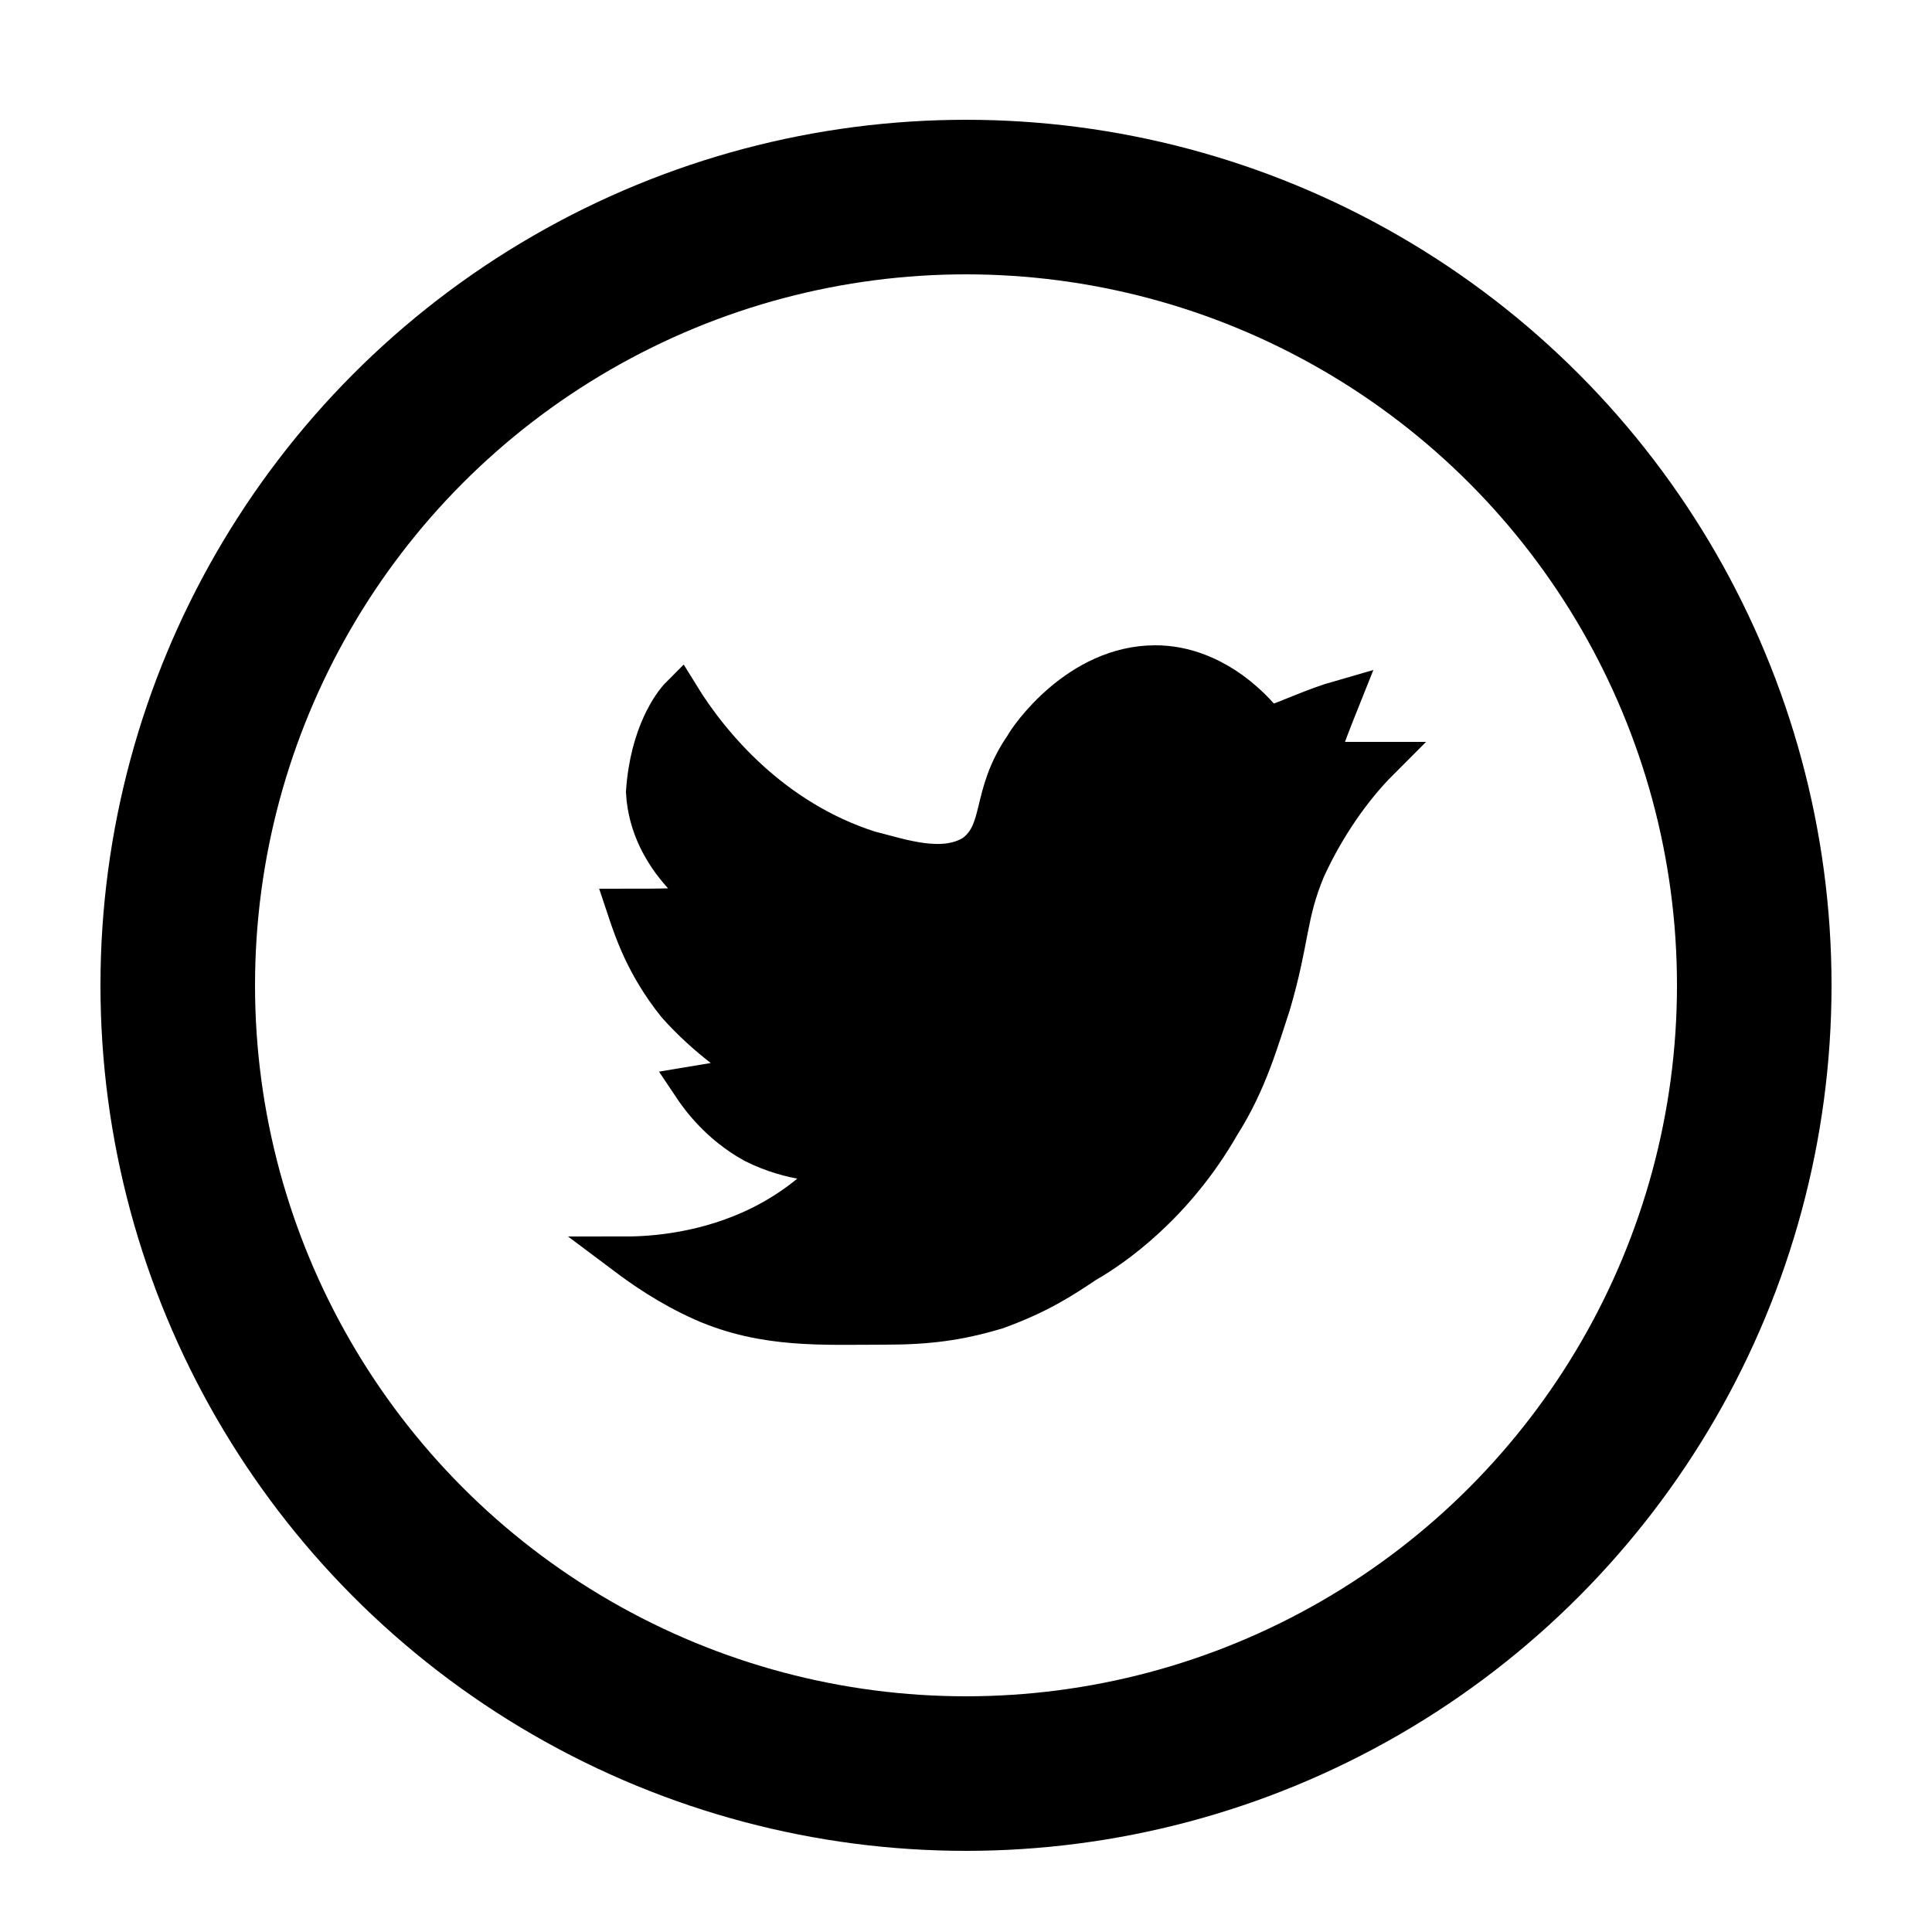 <?xml version="1.0" encoding="utf-8"?>
<!-- Generator: Adobe Illustrator 24.3.0, SVG Export Plug-In . SVG Version: 6.00 Build 0)  -->
<svg version="1.1" id="Слой_2" xmlns="http://www.w3.org/2000/svg" xmlns:xlink="http://www.w3.org/1999/xlink" x="0px" y="0px"
	 viewBox="0 0 50 50" style="enable-background:new 0 0 50 50;" xml:space="preserve">
<style type="text/css">
	.st0{fill:none;stroke:#000000;stroke-width:4;}
	.st1{stroke:#000000;}
</style>
<circle class="st0" cx="25" cy="25.5" r="20.4"/>
<path class="st1" d="M17.6,18c0.8,1.3,2.4,3.2,4.9,4c0.8,0.2,1.9,0.6,2.7,0.1c0.8-0.6,0.4-1.5,1.3-2.8c0.1-0.2,1.4-2.1,3.4-2.1
	c1.6,0,2.7,1.3,2.9,1.6c0.6-0.2,1.2-0.5,1.9-0.7c-0.2,0.5-0.4,1-0.6,1.6c0.5,0,1.1,0,1.6,0c-0.7,0.7-1.4,1.7-1.9,2.8
	c-0.5,1.2-0.4,1.8-0.9,3.5c-0.3,0.9-0.6,2-1.3,3.1c-1.2,2.1-2.8,3.2-3.5,3.6c-0.6,0.4-1.2,0.8-2.3,1.2c-1,0.3-1.8,0.4-2.9,0.4
	c-1.6,0-3.1,0.1-4.7-0.6c-0.9-0.4-1.6-0.9-2-1.2c0.7,0,2.1-0.1,3.5-0.8c1-0.5,1.6-1.1,2.1-1.6c-0.4,0-1.3,0-2.3-0.5
	c-0.9-0.5-1.4-1.2-1.6-1.5c0.6-0.1,1.2-0.2,1.8-0.3c-0.5-0.3-1.4-0.9-2.2-1.8c-0.8-1-1.1-1.9-1.3-2.5c0.8,0,1.6,0,2.3-0.1
	c-0.1-0.1-1.7-1.1-1.8-2.9C16.8,19,17.4,18.2,17.6,18z"/>
</svg>
